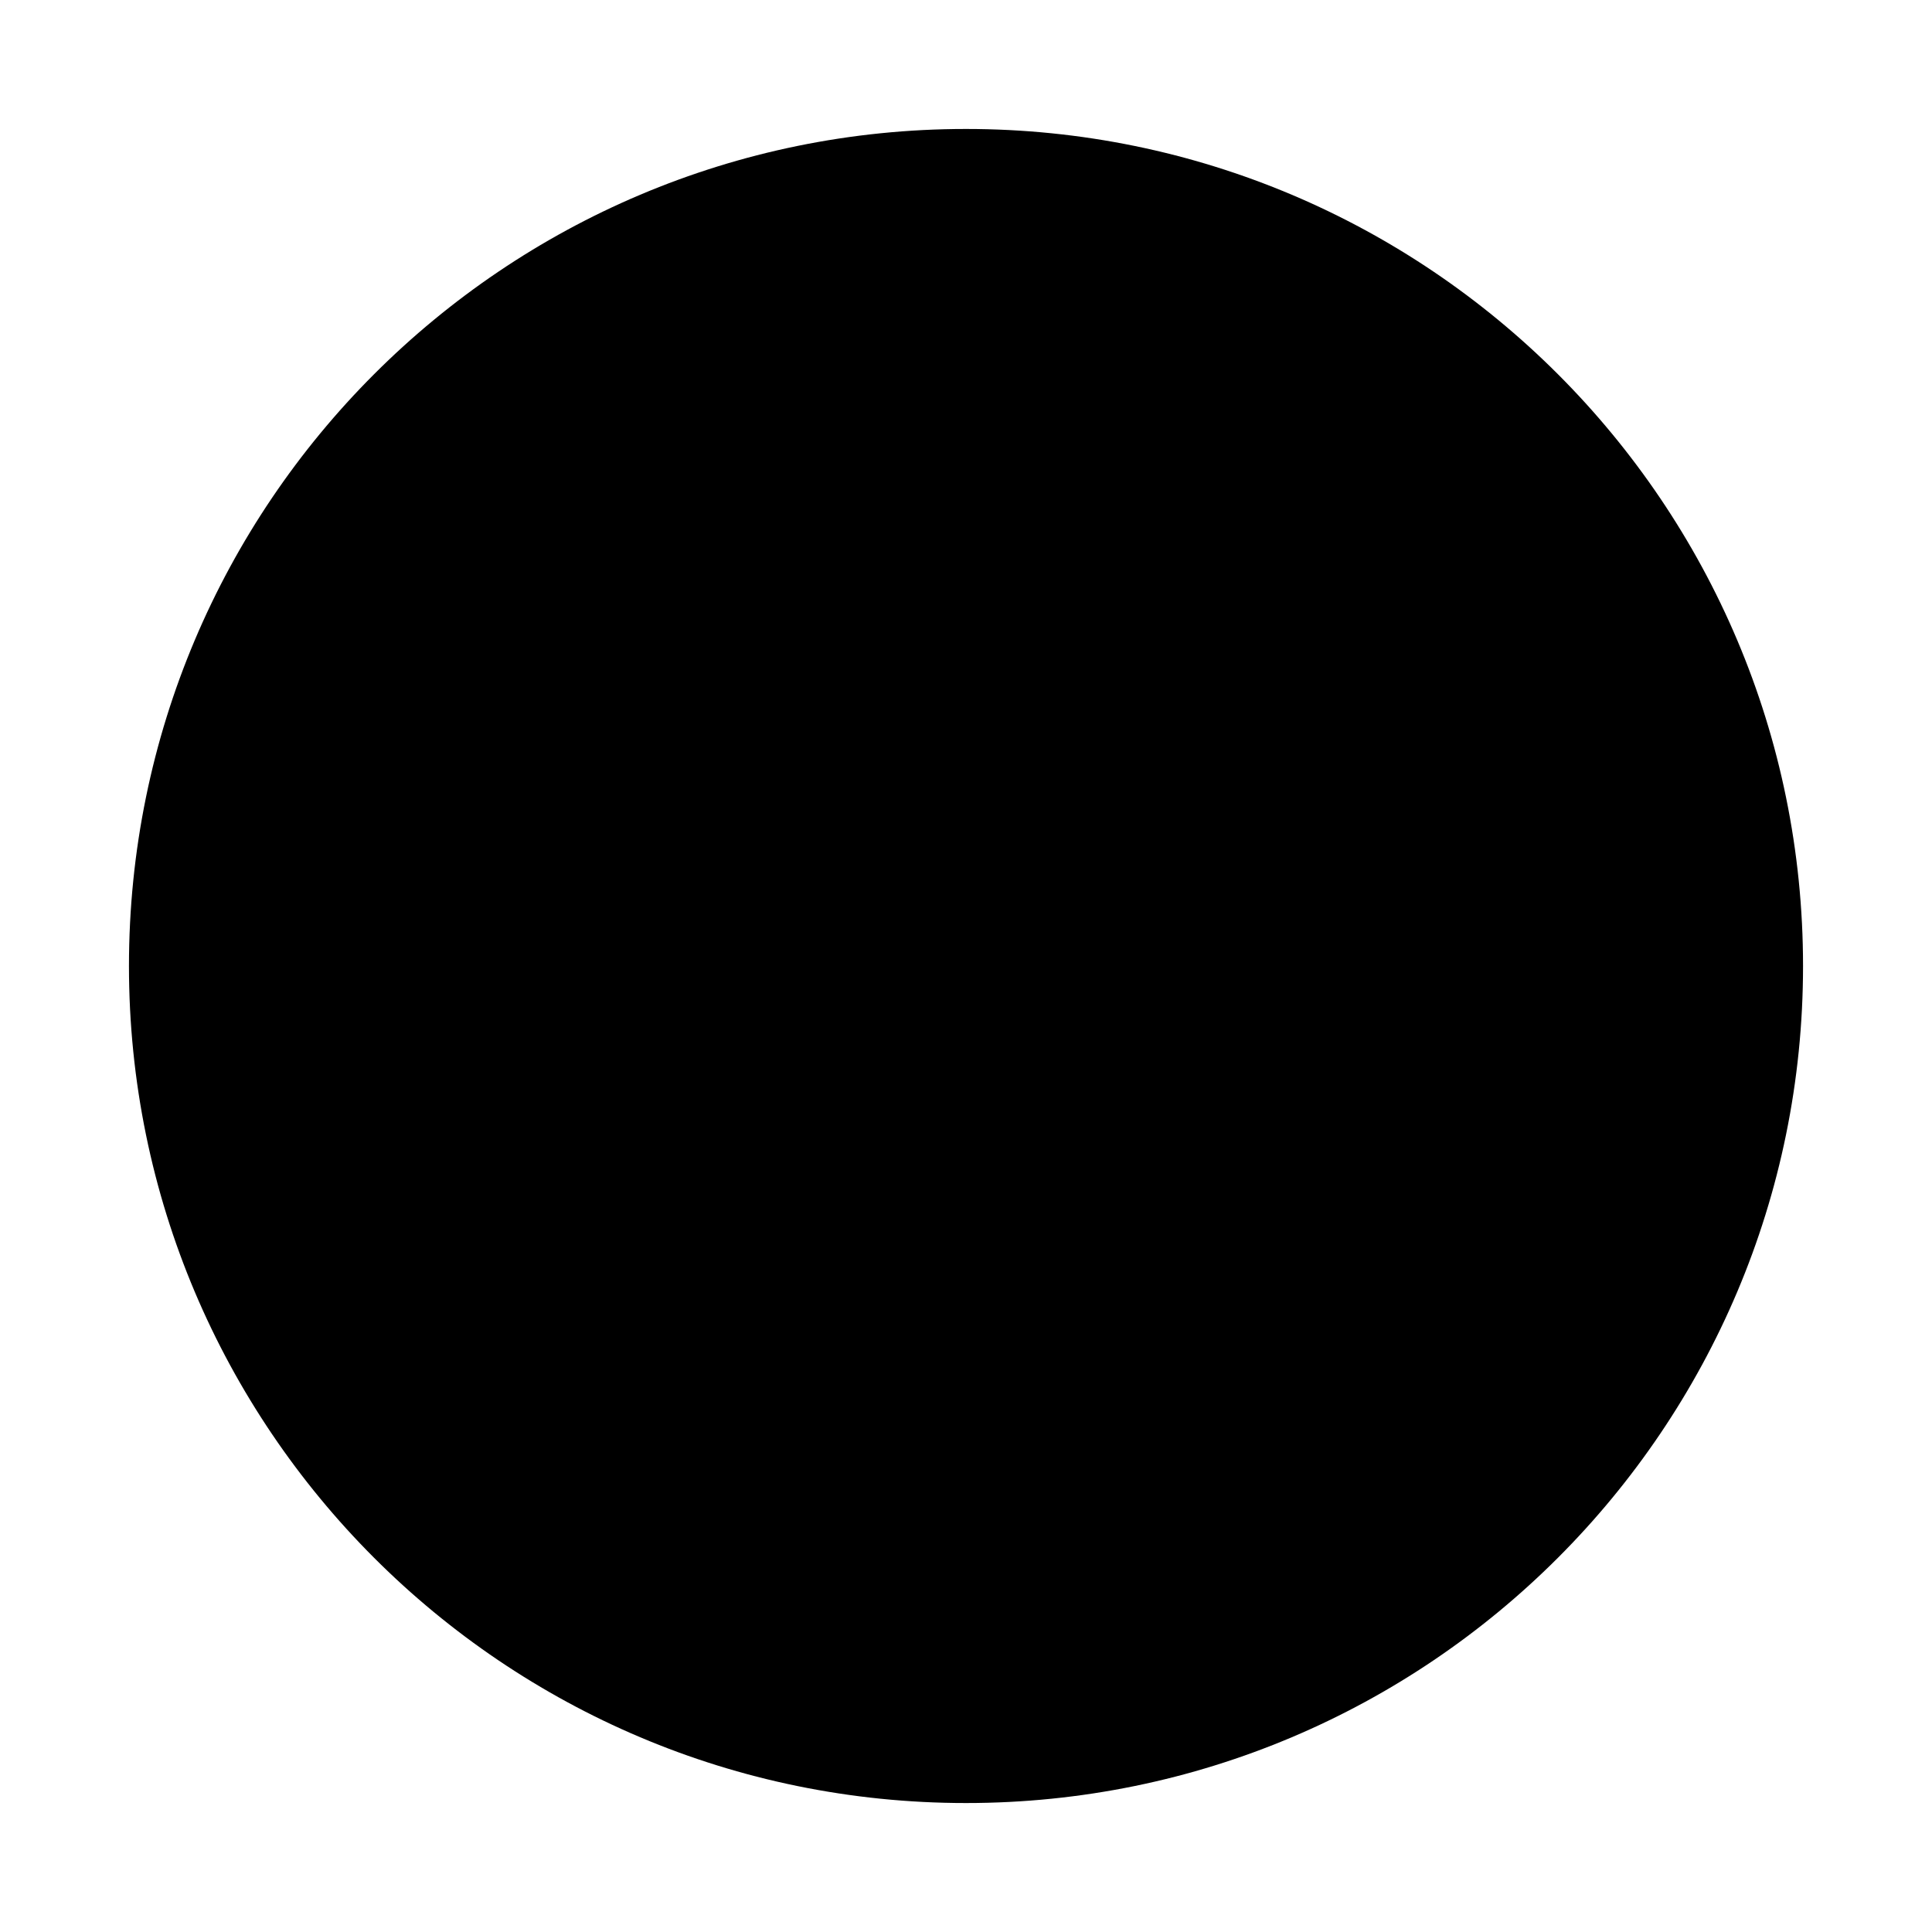 <?xml version="1.0" encoding="UTF-8"?>
<svg xmlns="http://www.w3.org/2000/svg" xmlns:xlink="http://www.w3.org/1999/xlink" width="24" height="24" viewBox="0 0 24 24">
<path fill-rule="nonzero" fill="rgb(0%, 0%, 0%)" fill-opacity="1" d="M 22.398 12 C 22.398 17.742 17.742 22.398 12 22.398 C 6.258 22.398 1.602 17.742 1.602 12 C 1.602 6.258 6.258 1.602 12 1.602 C 17.742 1.602 22.398 6.258 22.398 12 Z M 22.398 12 "/>
</svg>
